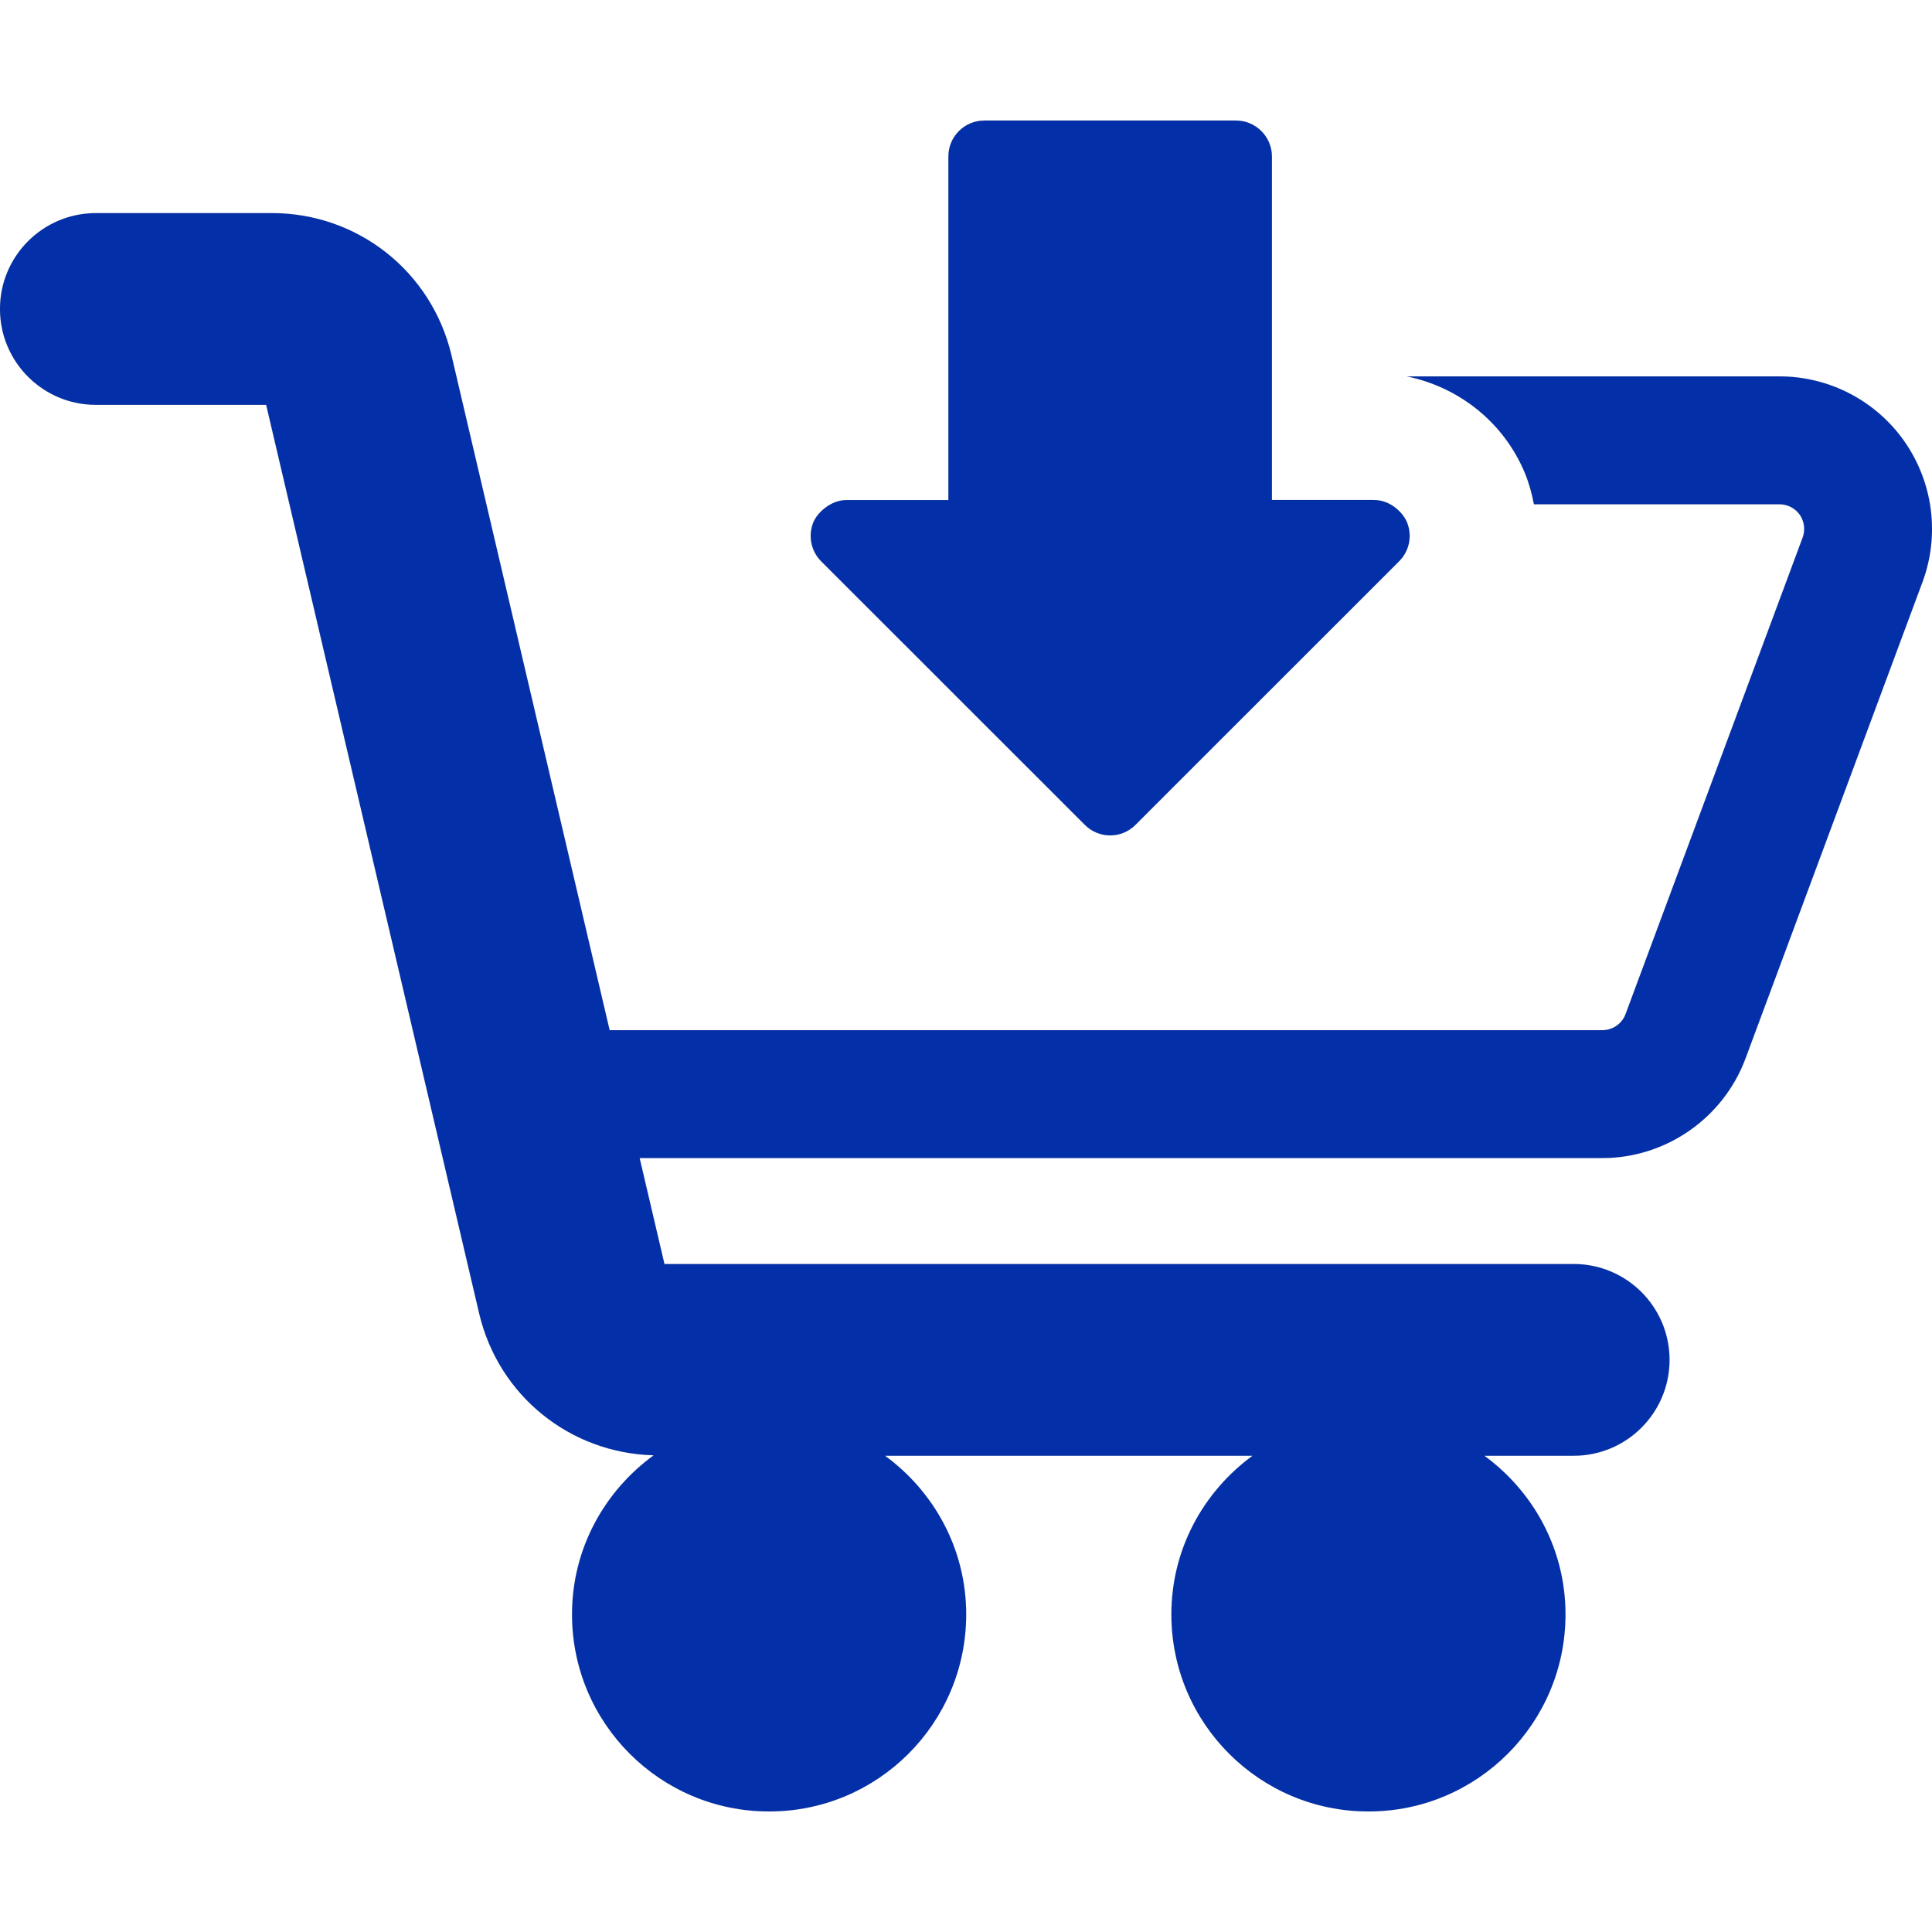 <svg xmlns="http://www.w3.org/2000/svg" width="35" height="35" viewBox="0 0 35 35" fill="none">
  <g clip-path="url(#clip0_376_2091)">
    <path d="M34.505 8.004C33.989 7.262 33.141 6.819 32.237 6.819H25.492C26.439 7.017 27.246 7.654 27.627 8.574C27.702 8.757 27.752 8.946 27.789 9.135H32.237C32.384 9.135 32.522 9.207 32.605 9.325C32.688 9.446 32.708 9.601 32.657 9.738L29.449 18.371C29.385 18.546 29.216 18.663 29.03 18.663H11.044L8.179 6.438C7.821 4.921 6.484 3.861 4.926 3.861H1.737C0.778 3.861 0 4.638 0 5.597C0 6.557 0.778 7.334 1.737 7.334H4.822L8.681 23.795C9.031 25.282 10.324 26.324 11.843 26.364C10.95 27.013 10.363 28.058 10.363 29.246C10.363 31.218 11.961 32.816 13.933 32.816C15.905 32.816 17.503 31.218 17.503 29.246C17.503 28.062 16.92 27.021 16.032 26.372H22.692C21.804 27.021 21.221 28.062 21.221 29.246C21.221 31.218 22.82 32.816 24.791 32.816C26.762 32.816 28.36 31.218 28.36 29.246C28.36 28.062 27.777 27.021 26.89 26.372H28.509C29.467 26.372 30.245 25.595 30.245 24.635C30.245 23.676 29.467 22.899 28.509 22.899H12.037L11.587 20.979H29.03C30.178 20.979 31.218 20.256 31.62 19.178L34.827 10.545C35.142 9.698 35.022 8.749 34.505 8.004Z" fill="#032FA8" stroke="black" stroke-width="0.001"/>
    <path d="M19.653 14.943C19.779 15.07 19.946 15.134 20.112 15.134C20.278 15.134 20.444 15.07 20.57 14.943L25.346 10.168C25.533 9.982 25.588 9.703 25.488 9.46C25.422 9.302 25.204 9.058 24.887 9.058C24.426 9.058 23.042 9.058 23.042 9.058V6.819V2.835C23.041 2.476 22.75 2.184 22.391 2.184H17.831C17.472 2.184 17.181 2.476 17.181 2.834V6.819V9.059C17.181 9.059 15.798 9.059 15.337 9.059C15.041 9.059 14.804 9.296 14.736 9.459C14.636 9.702 14.691 9.982 14.876 10.168L19.653 14.943Z" fill="#032FA8" stroke="black" stroke-width="0.001"/>
  </g>
  <defs>
    <clipPath id="clip0_376_2091">
      <rect width="35" height="35" fill="white"/>
    </clipPath>
  </defs>
</svg>